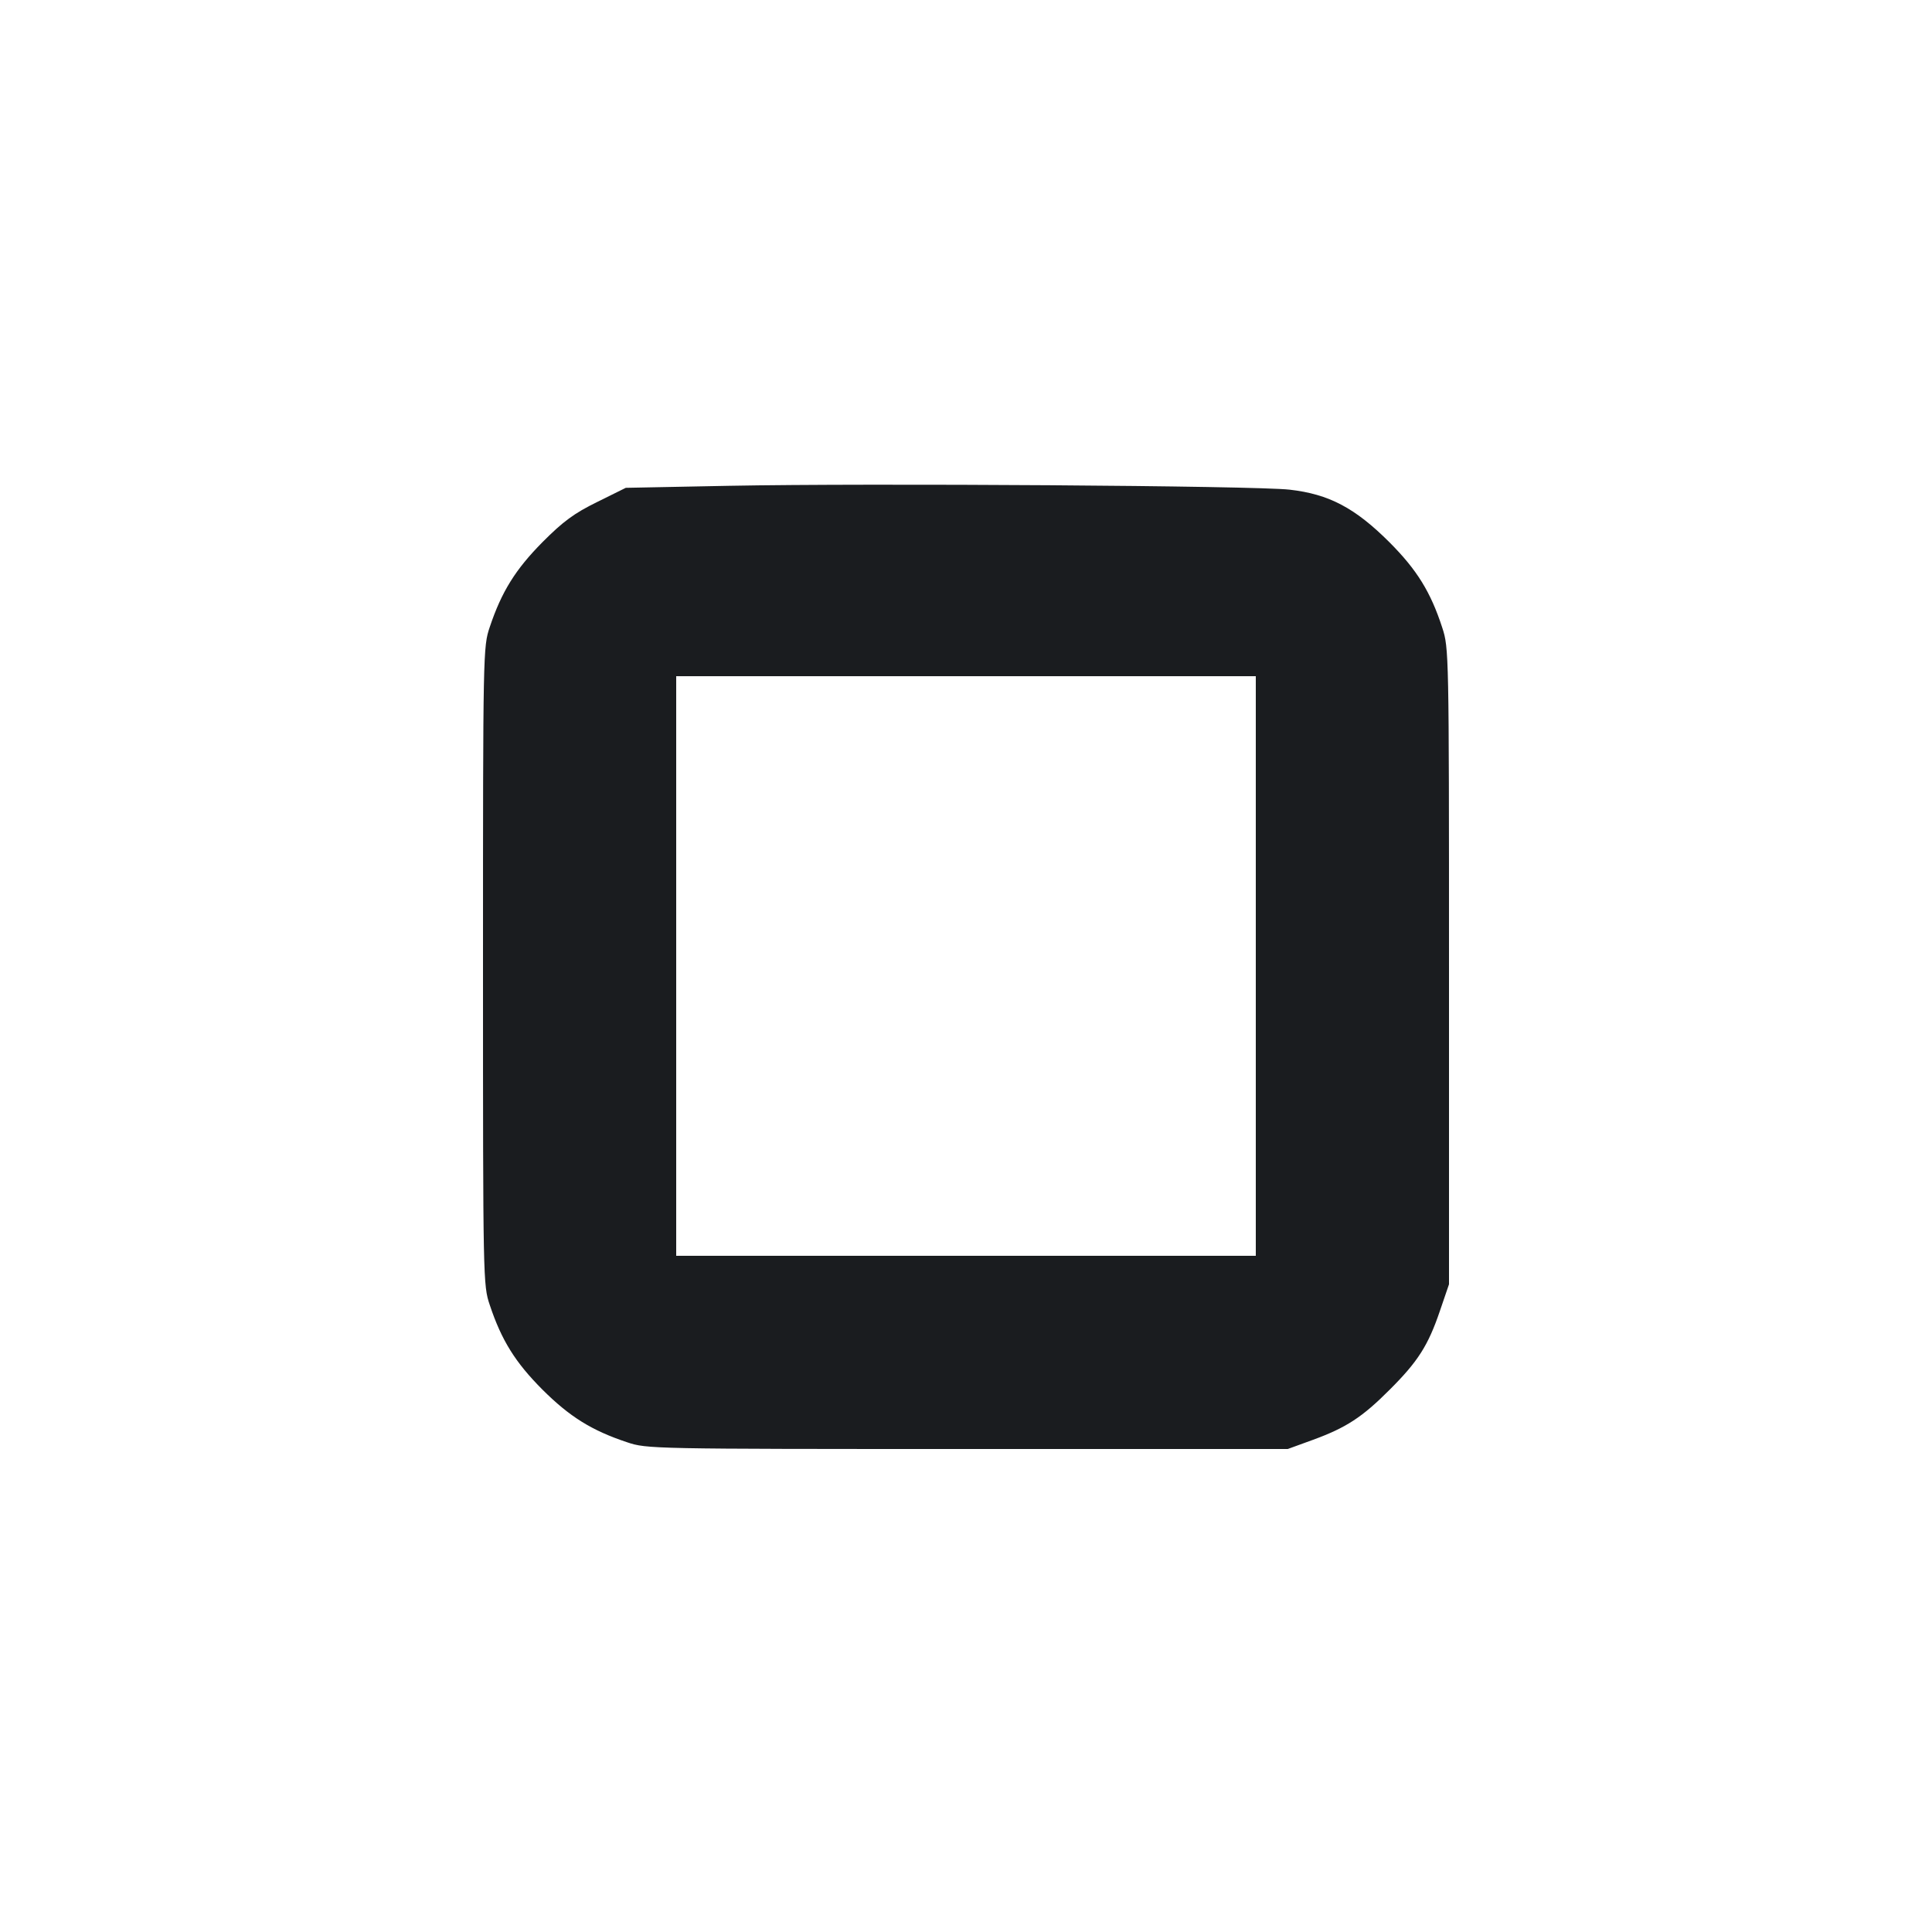 <svg width="20" height="20" viewBox="0 0 20 20" fill="none" xmlns="http://www.w3.org/2000/svg"><path d="M7.547 5.029 L 6.478 5.050 6.181 5.197 C 5.943 5.314,5.830 5.397,5.615 5.613 C 5.335 5.896,5.192 6.126,5.070 6.491 C 5.001 6.695,5.000 6.741,5.000 10.000 C 5.000 13.259,5.001 13.305,5.070 13.509 C 5.192 13.876,5.335 14.104,5.615 14.385 C 5.896 14.665,6.124 14.808,6.491 14.930 C 6.695 14.999,6.741 15.000,10.015 15.000 L 13.331 15.000 13.592 14.905 C 13.936 14.779,14.102 14.671,14.386 14.386 C 14.679 14.094,14.784 13.928,14.905 13.573 L 15.000 13.295 15.000 10.003 C 15.000 6.753,14.999 6.708,14.930 6.497 C 14.810 6.128,14.668 5.899,14.385 5.615 C 14.028 5.258,13.757 5.115,13.350 5.069 C 12.990 5.028,9.013 5.001,7.547 5.029 M13.000 10.000 L 13.000 13.000 10.000 13.000 L 7.000 13.000 7.000 10.000 L 7.000 7.000 10.000 7.000 L 13.000 7.000 13.000 10.000 " fill="#1A1C1F" stroke="none" fill-rule="evenodd"></path></svg>